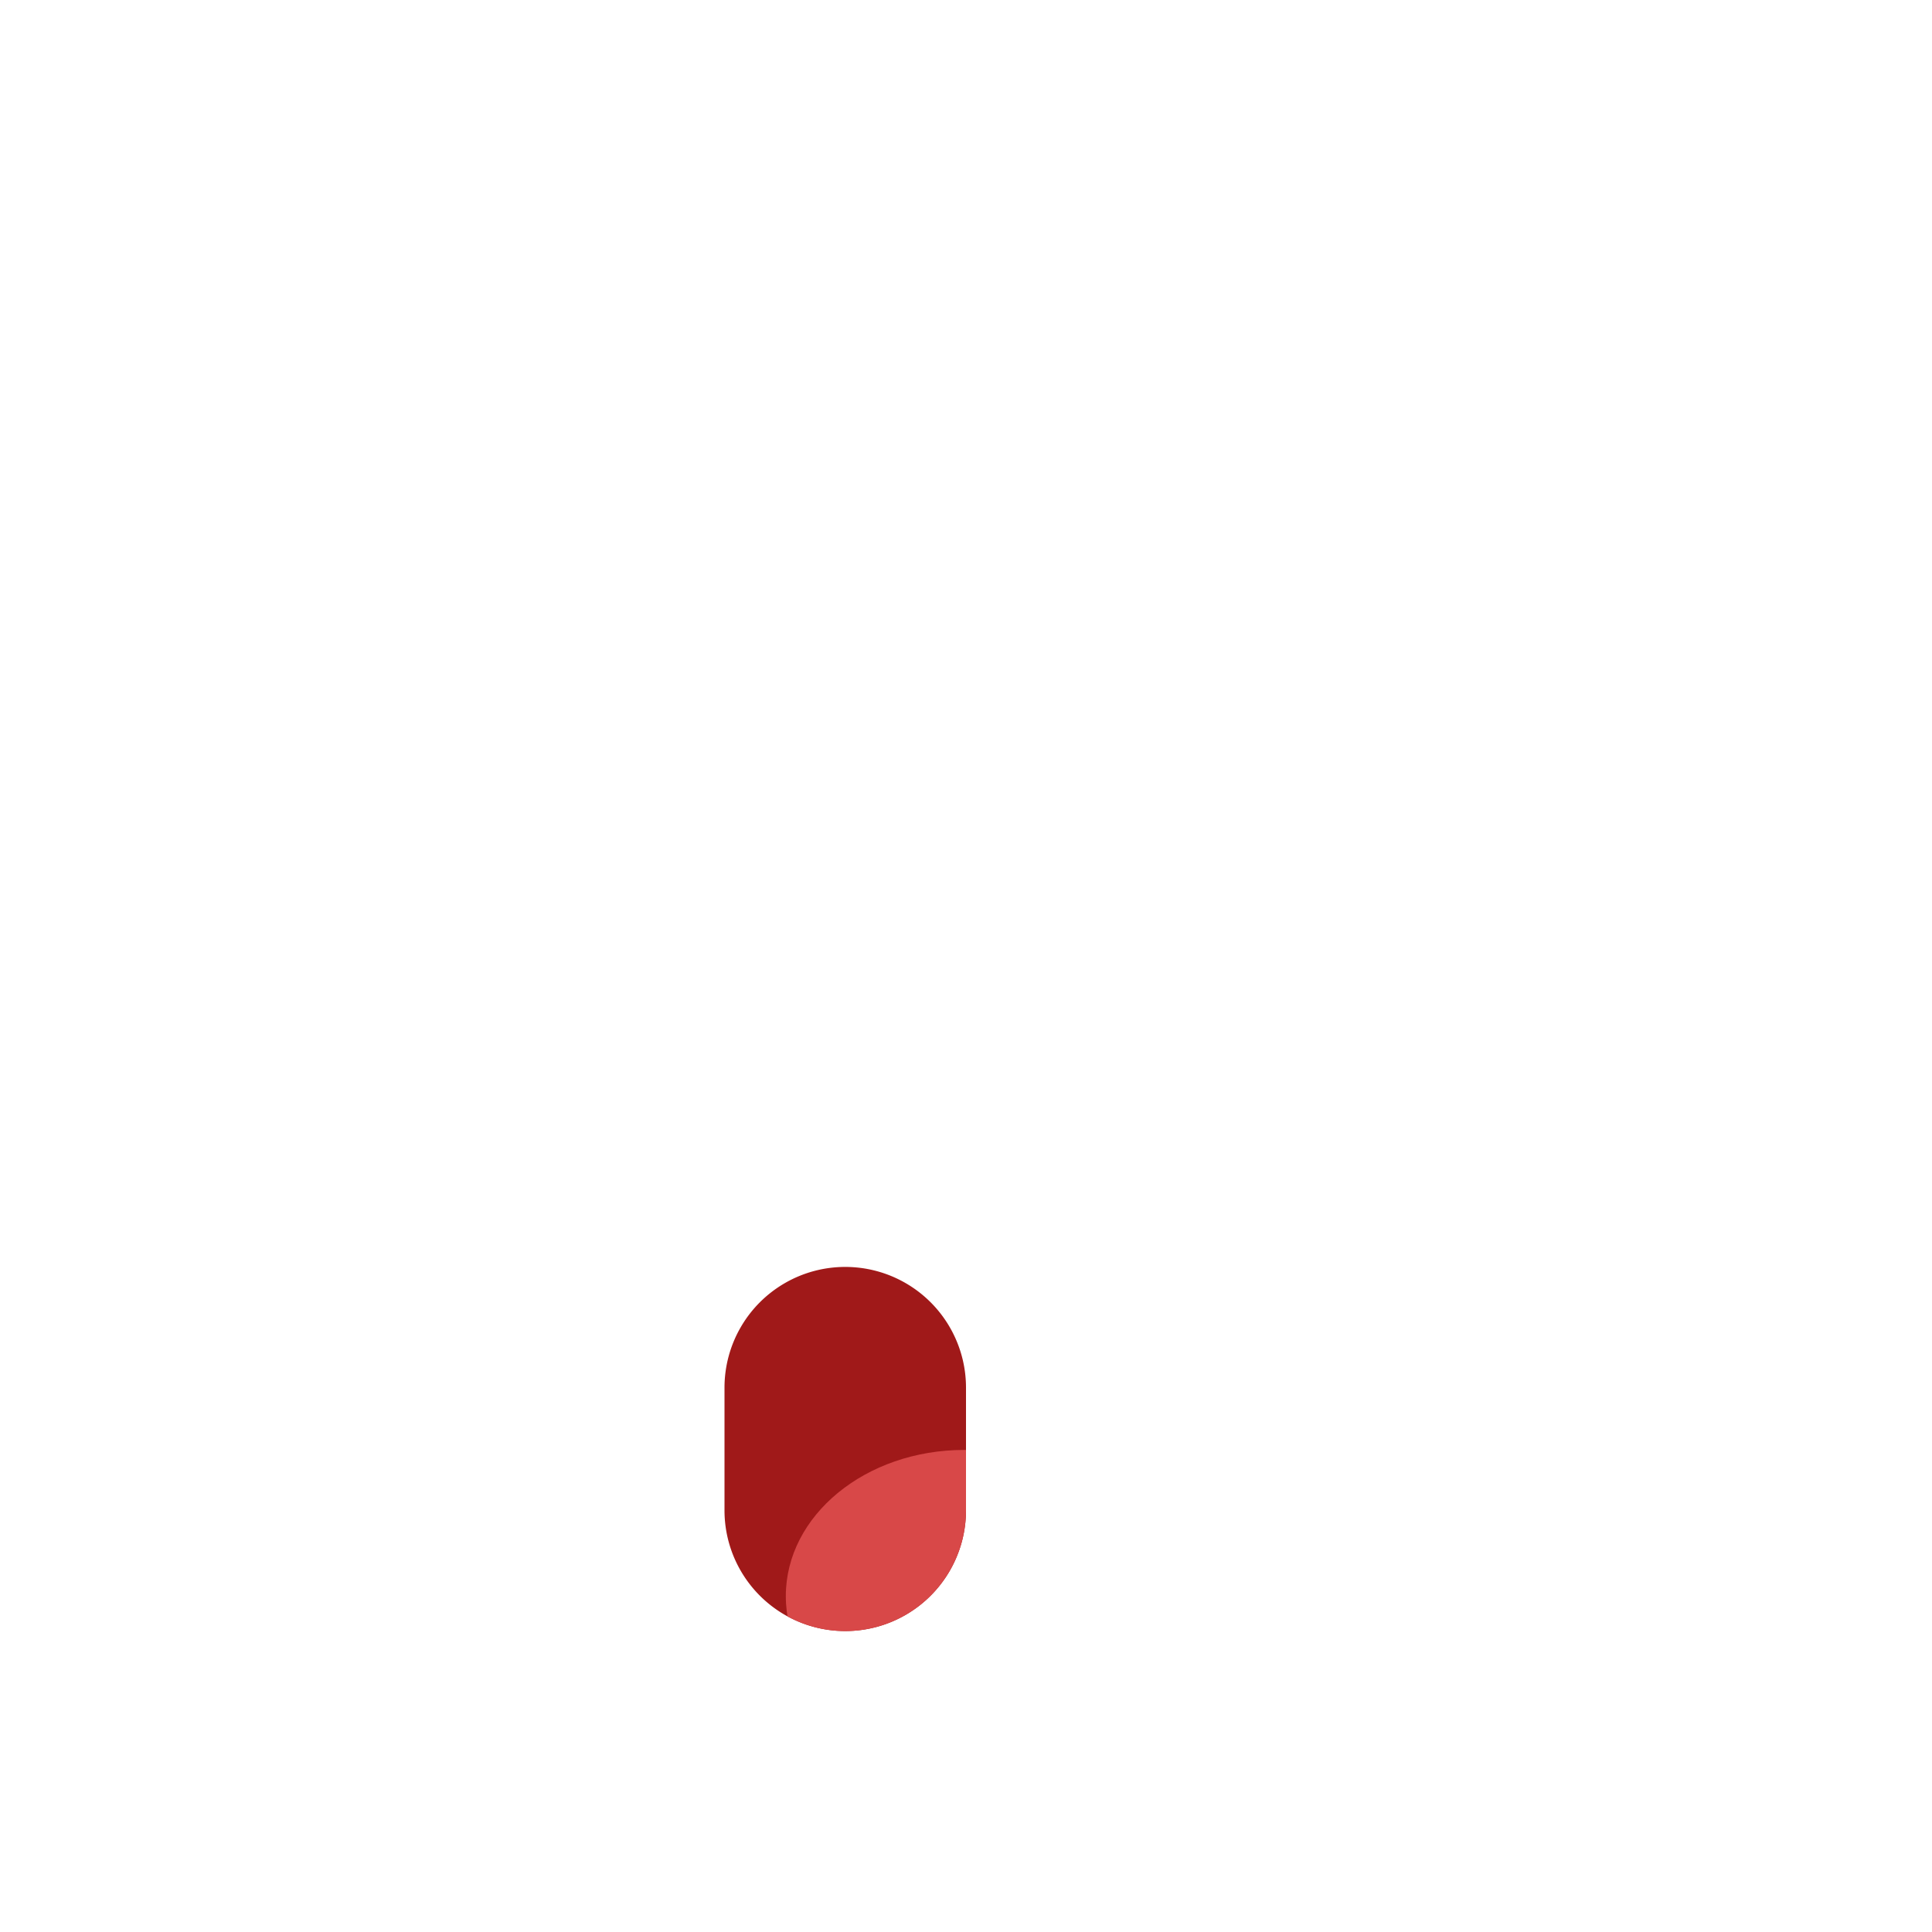 <svg xmlns="http://www.w3.org/2000/svg" version="1.2" viewBox="0 0 2048 2048">
  <style>
    .mouth{fill:#a01919}
    .tongue{fill:#d84848}
  </style>
  <defs>
    <path id="mouth_path" d="m 768 1471 a 128 128 0 0 1 256 0 v 130 a 128 128 0 0 1 -256 0 z" />      
    <clipPath id="mouth_clip">
      <use href="#mouth_path" />
    </clipPath>
  </defs>
  <use id="mouth_interior" class="mouth" href="#mouth_path"/>
  <ellipse id="tongue" class="tongue" cx="1022" cy="1692" rx="189" ry="155" clip-path="url(#mouth_clip)"/>
</svg>